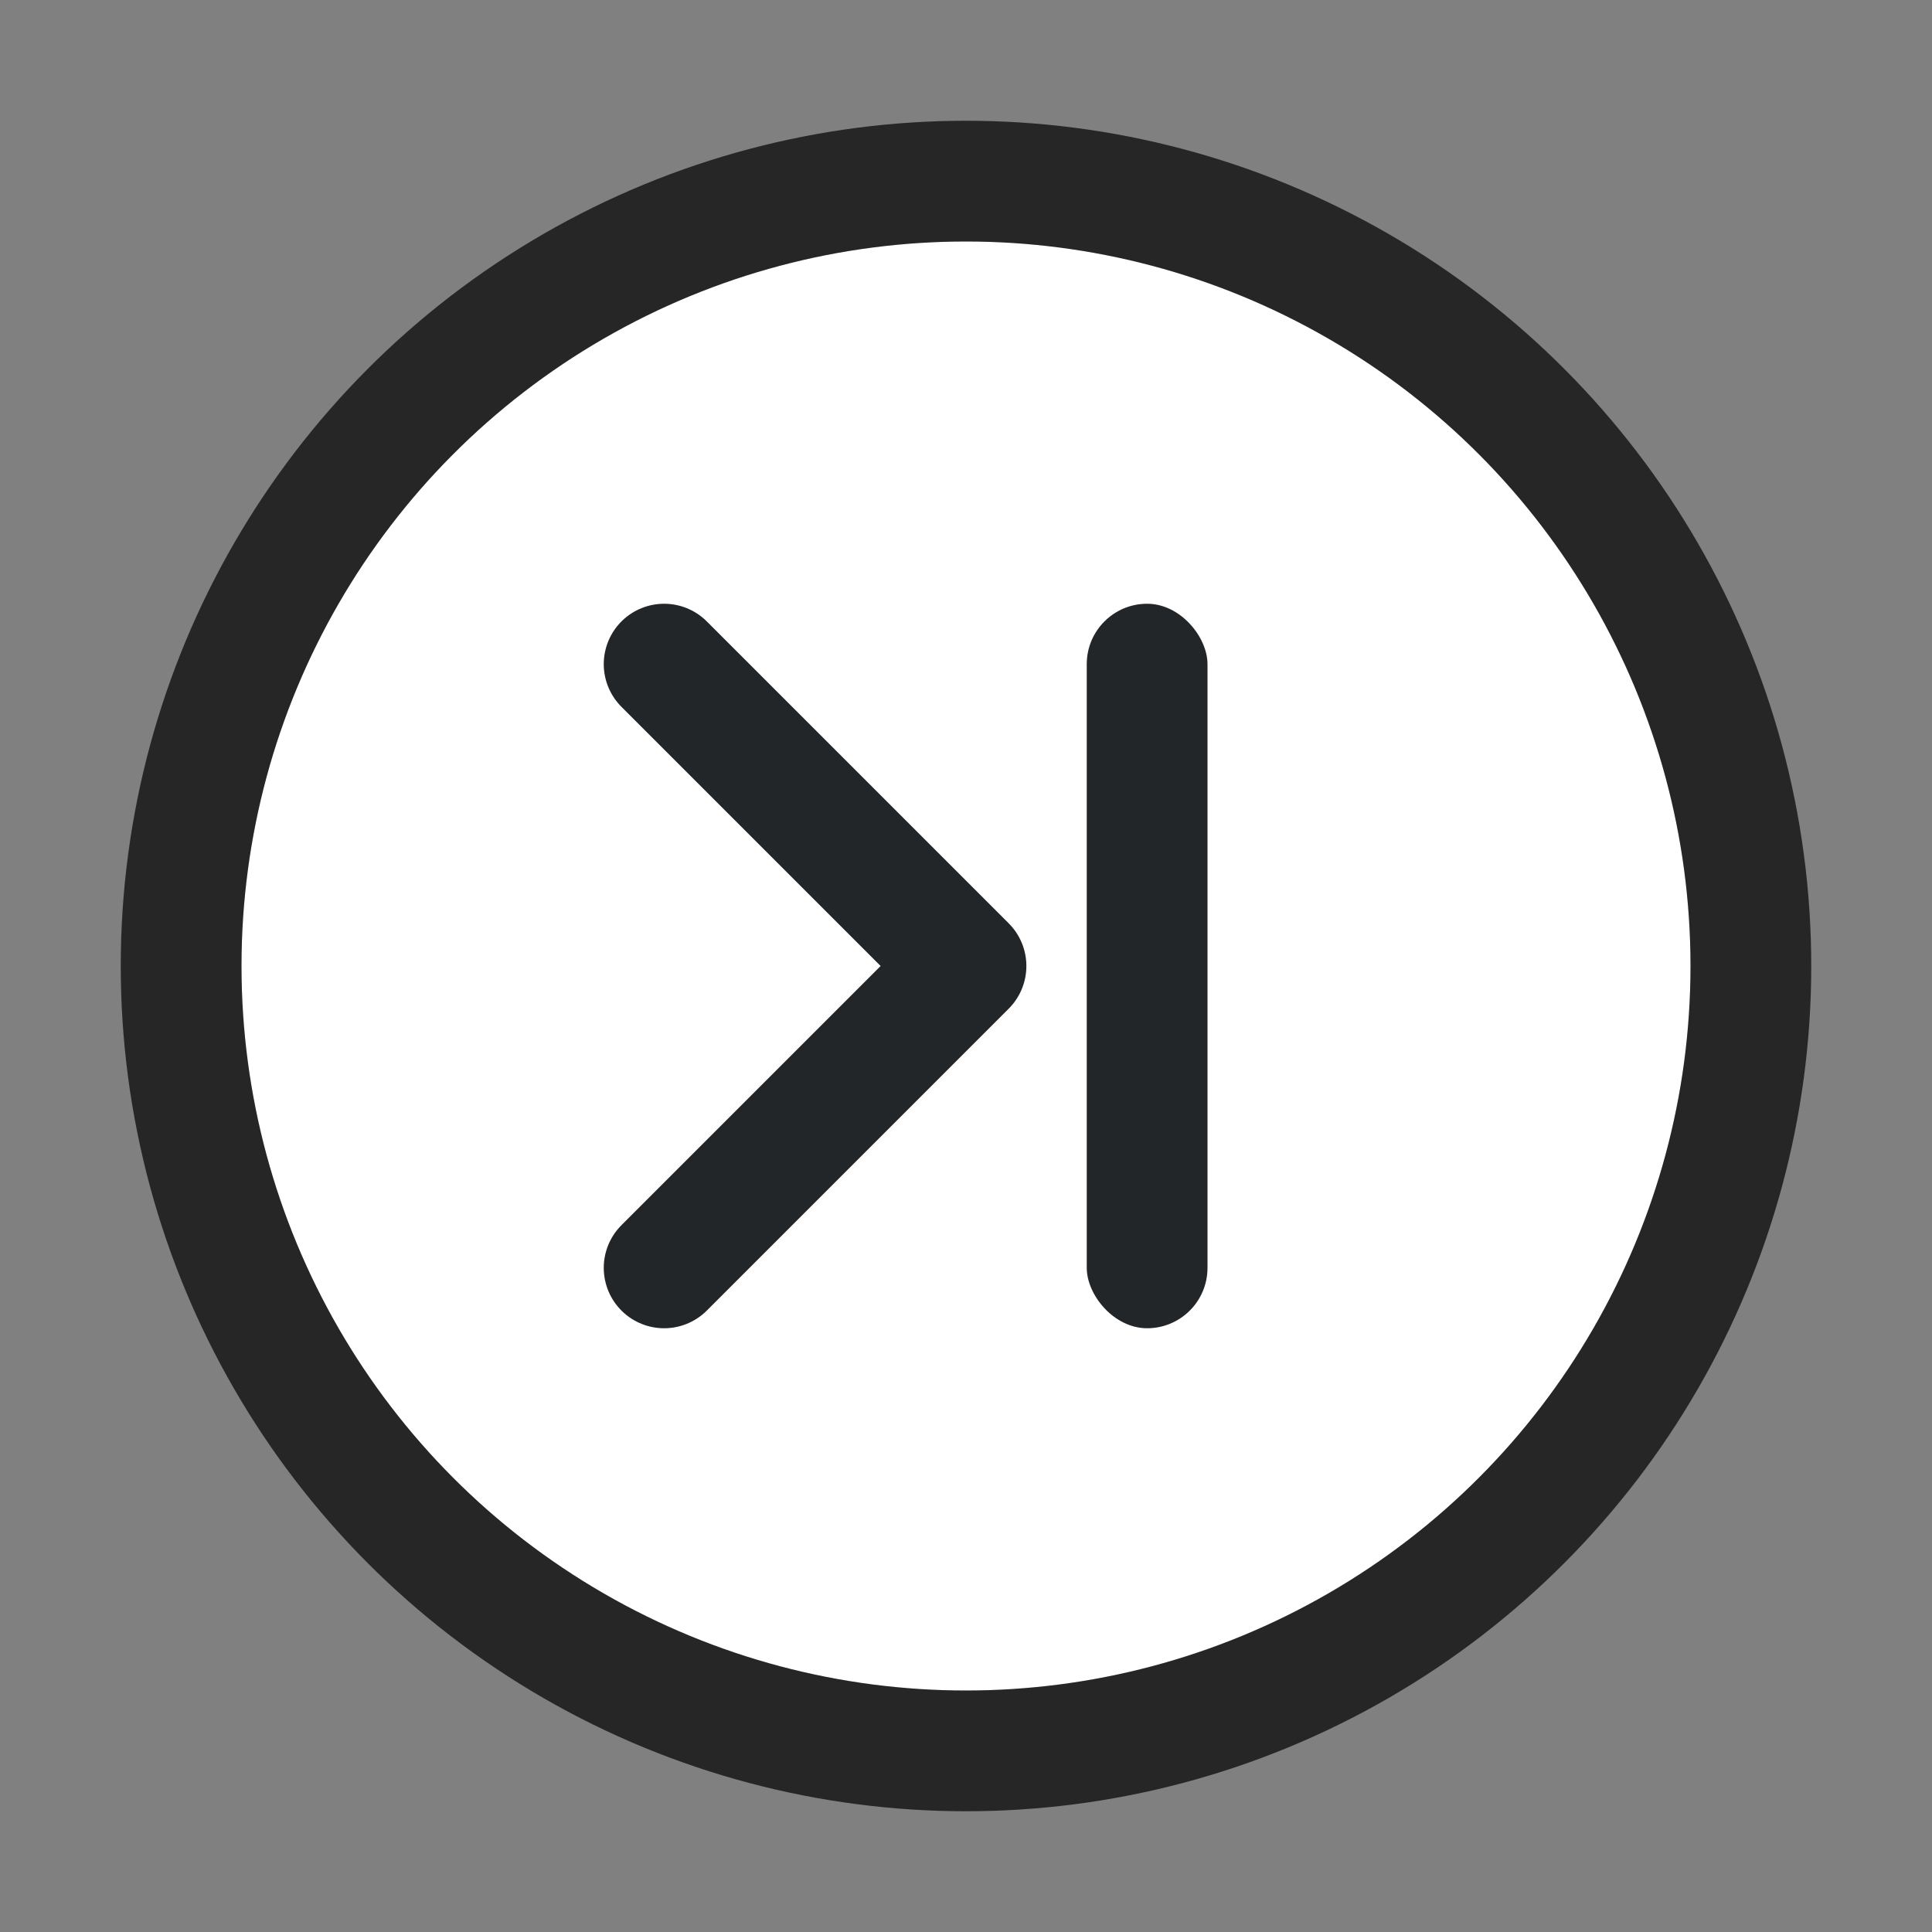 <svg xmlns="http://www.w3.org/2000/svg" viewBox="0 0 16 16"><rect x="0" y="0" width="16" height="16" fill="#808080" stroke="none"/>/&gt;<circle cx="8" cy="8" r="6" opacity=".7" fill-rule="evenodd" stroke="#000" stroke-width="2" stroke-linecap="round" stroke-linejoin="round"/><circle cx="8" cy="8" r="6" fill="#fff" fill-rule="evenodd"/><path d="M5.5 5.5L8 8l-2.5 2.5" fill="none" stroke="#232629" stroke-linecap="round" stroke-linejoin="round"/><rect width="1" height="6" x="9" y="5" ry=".5" rx=".5" fill="#232629" fill-rule="evenodd"/></svg>